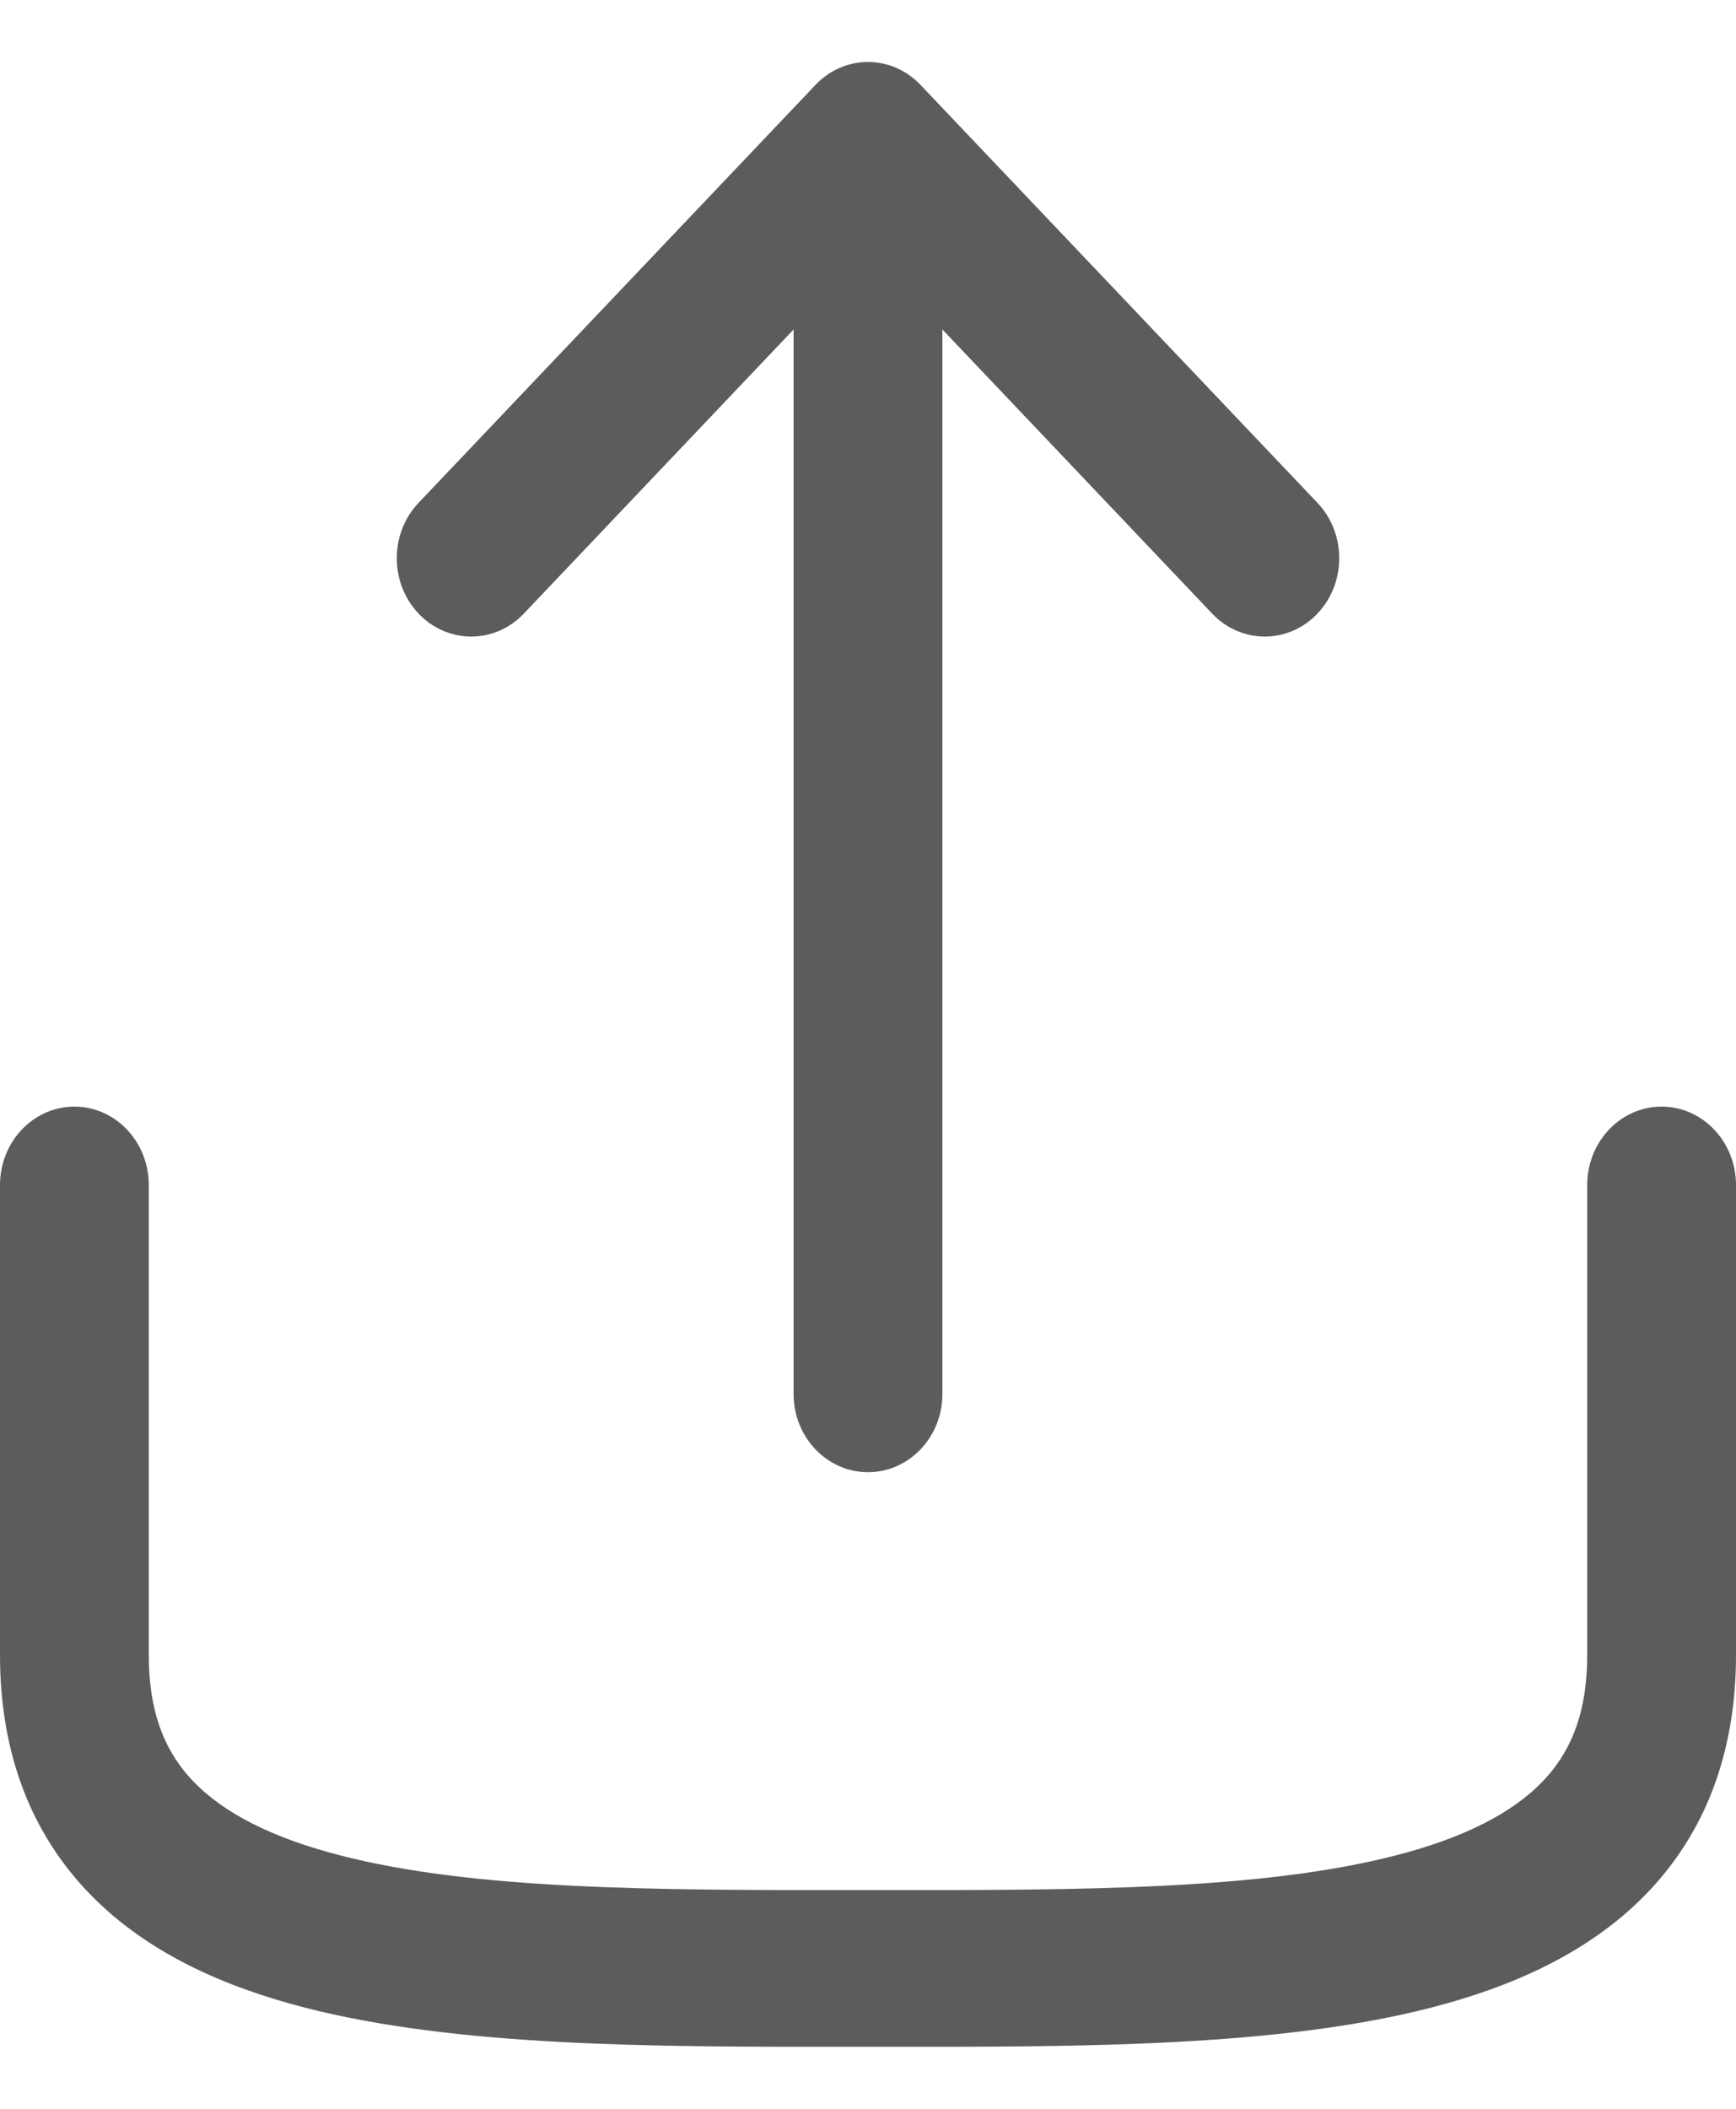 <svg width="14" height="17" viewBox="0 0 14 17" fill="none" xmlns="http://www.w3.org/2000/svg">
<path fill-rule="evenodd" clip-rule="evenodd" d="M6.576 0.685C6.81 0.438 7.19 0.438 7.424 0.685L10.624 4.053C10.859 4.3 10.859 4.7 10.624 4.947C10.39 5.193 10.01 5.193 9.776 4.947L7.6 2.656V11.237C7.6 11.586 7.331 11.868 7 11.868C6.669 11.868 6.4 11.586 6.4 11.237V2.656L4.224 4.947C3.99 5.193 3.61 5.193 3.376 4.947C3.141 4.7 3.141 4.3 3.376 4.053L6.576 0.685ZM0.6 8.921C0.931 8.921 1.2 9.204 1.2 9.553V13.342C1.2 13.831 1.345 14.142 1.568 14.37C1.81 14.617 2.194 14.816 2.743 14.957C3.827 15.237 5.291 15.237 6.874 15.237C6.916 15.237 6.958 15.237 7 15.237C7.042 15.237 7.084 15.237 7.126 15.237C8.709 15.237 10.173 15.237 11.257 14.957C11.806 14.816 12.19 14.617 12.432 14.37C12.655 14.142 12.8 13.831 12.8 13.342V9.553C12.8 9.204 13.069 8.921 13.4 8.921C13.731 8.921 14 9.204 14 9.553V13.342C14 14.14 13.745 14.789 13.268 15.276C12.81 15.744 12.194 16.016 11.543 16.184C10.314 16.501 8.72 16.501 7.213 16.5C7.142 16.5 7.071 16.5 7 16.5C6.929 16.5 6.858 16.5 6.787 16.5C5.28 16.501 3.686 16.501 2.457 16.184C1.806 16.016 1.19 15.744 0.732 15.276C0.255 14.789 0 14.14 0 13.342V9.553C0 9.204 0.269 8.921 0.6 8.921Z" fill="#5C5C5C"/>
</svg>
